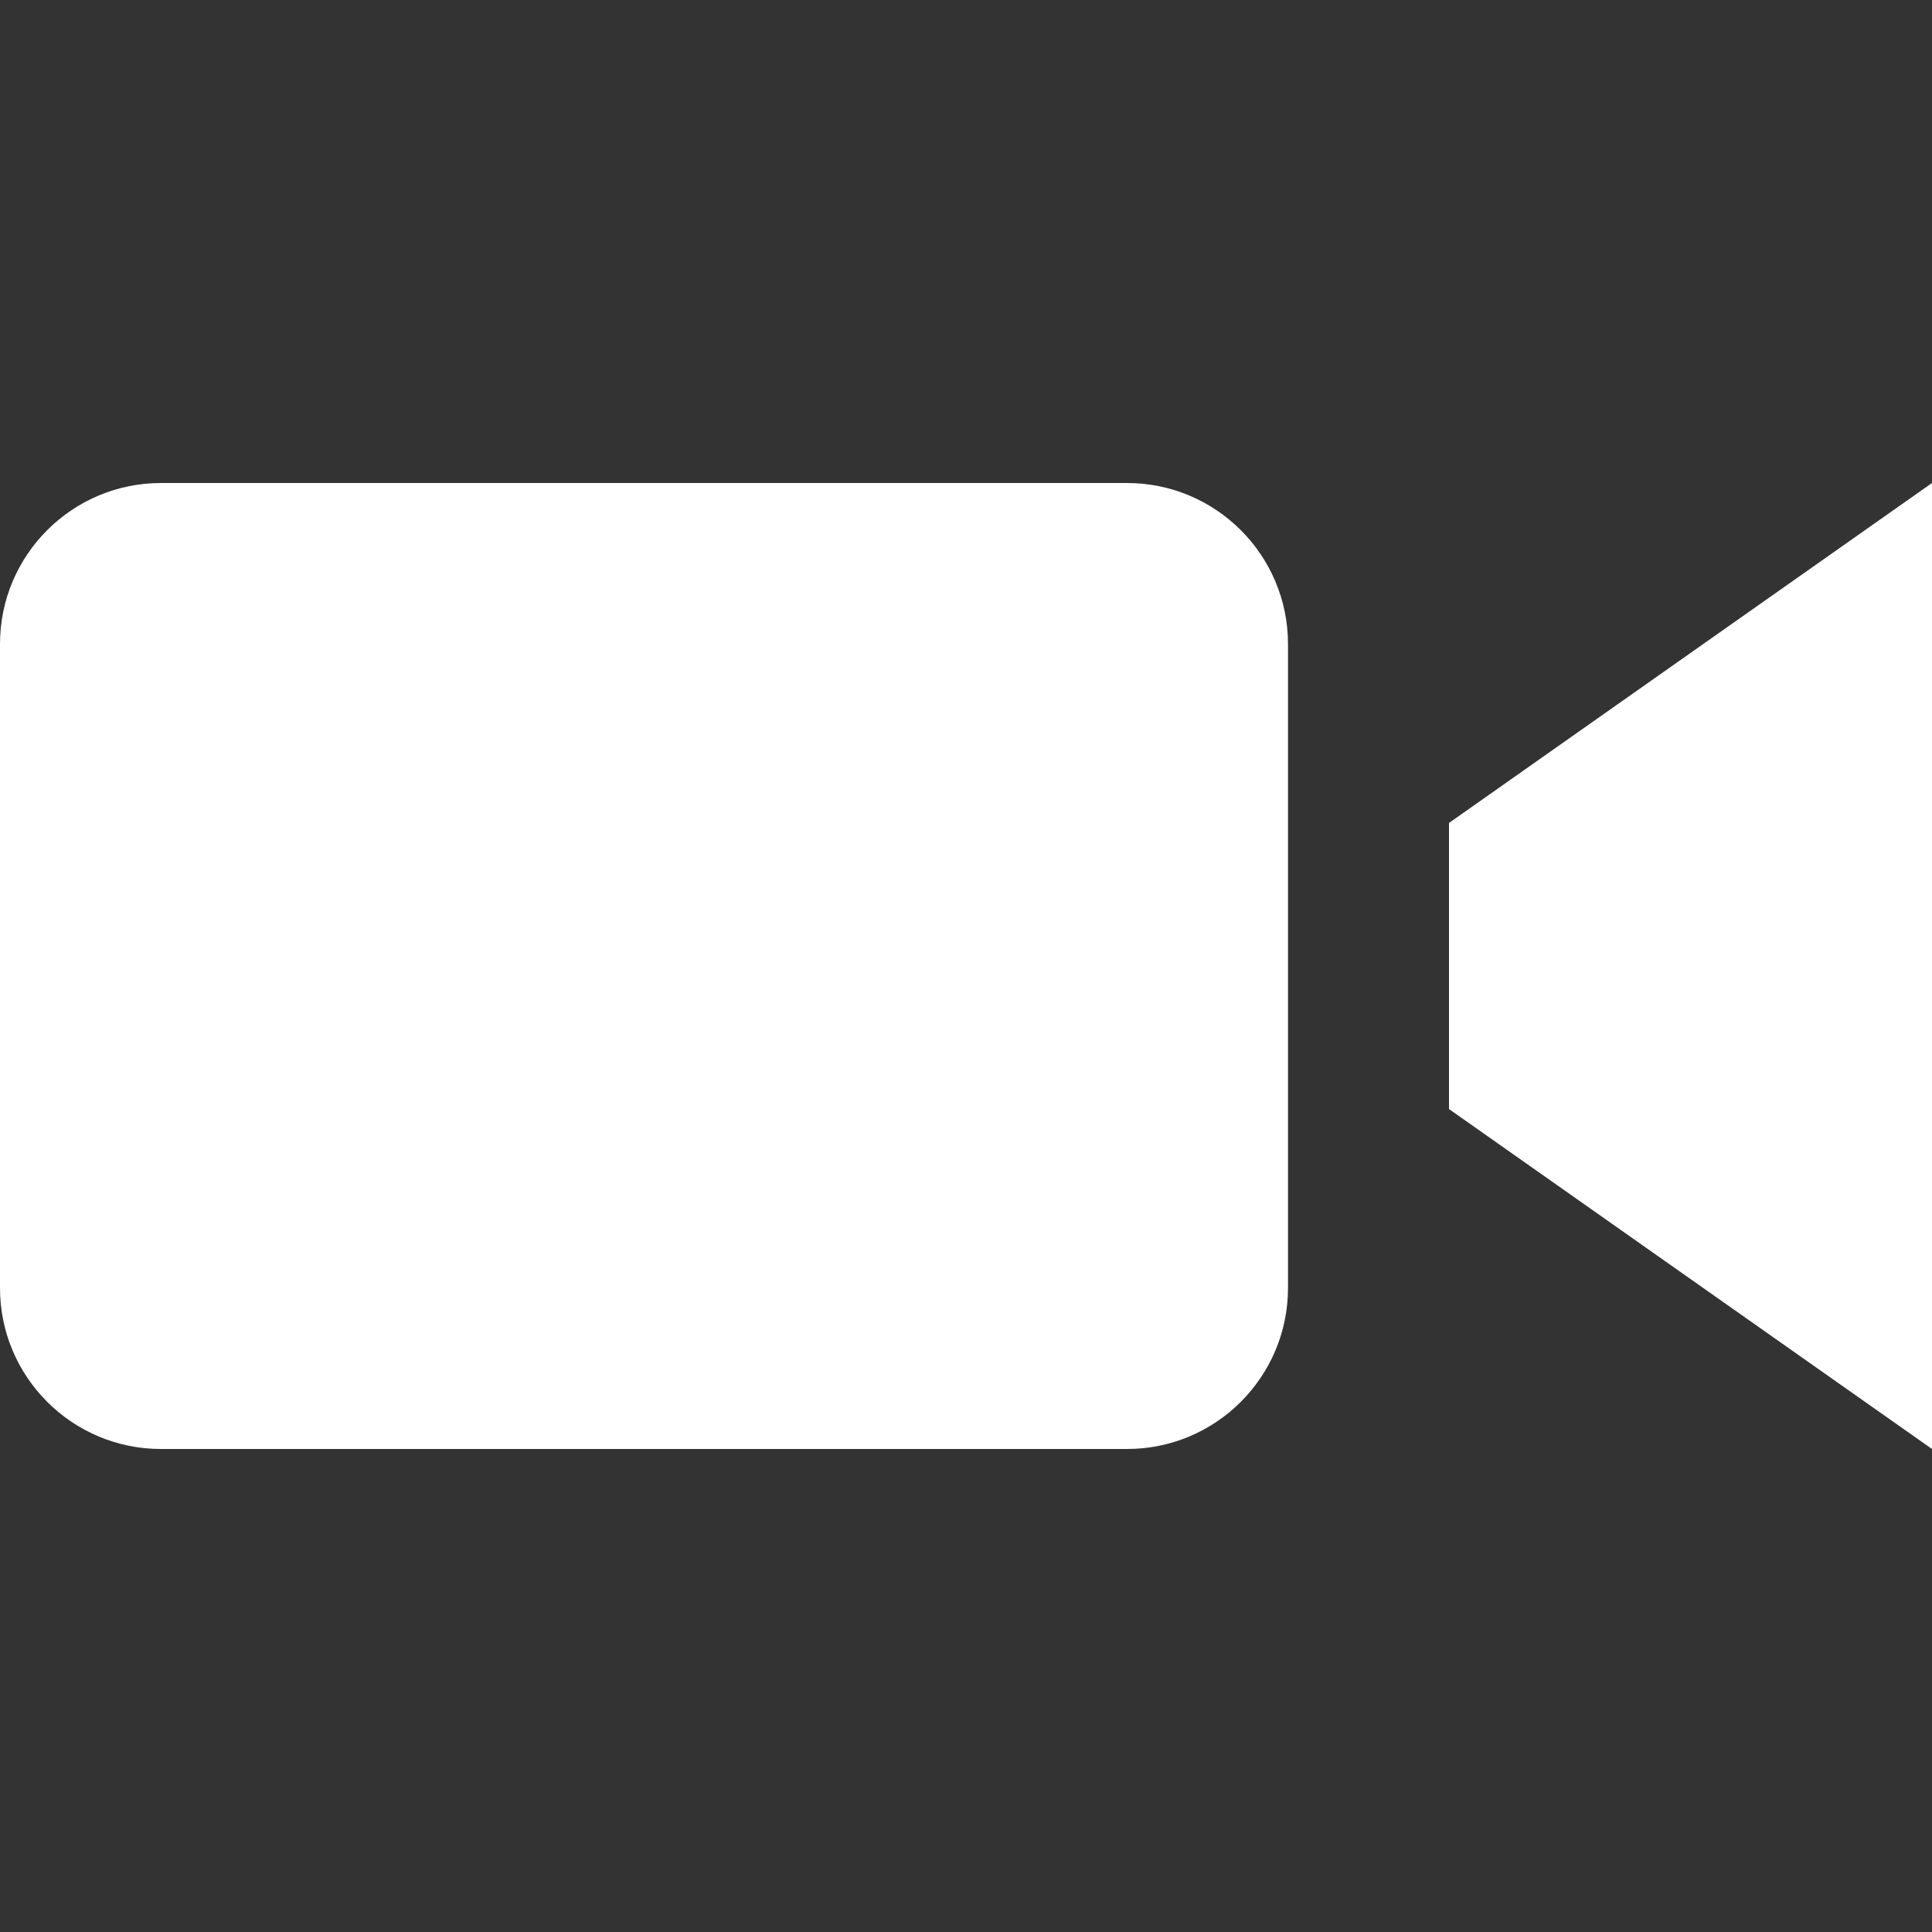 <svg xmlns="http://www.w3.org/2000/svg" width="24" height="24" viewBox="0 0 24 24" style="fill: #fff;"><rect x="0" y="0" width="24" height="24" fill="#333333" stroke="none"/><path d="M16 16c0 1.104-.896 2-2 2h-12c-1.104 0-2-.896-2-2v-8c0-1.104.896-2 2-2h12c1.104 0 2 .896 2 2v8zm8-10l-6 4.223v3.554l6 4.223v-12z"/></svg>
